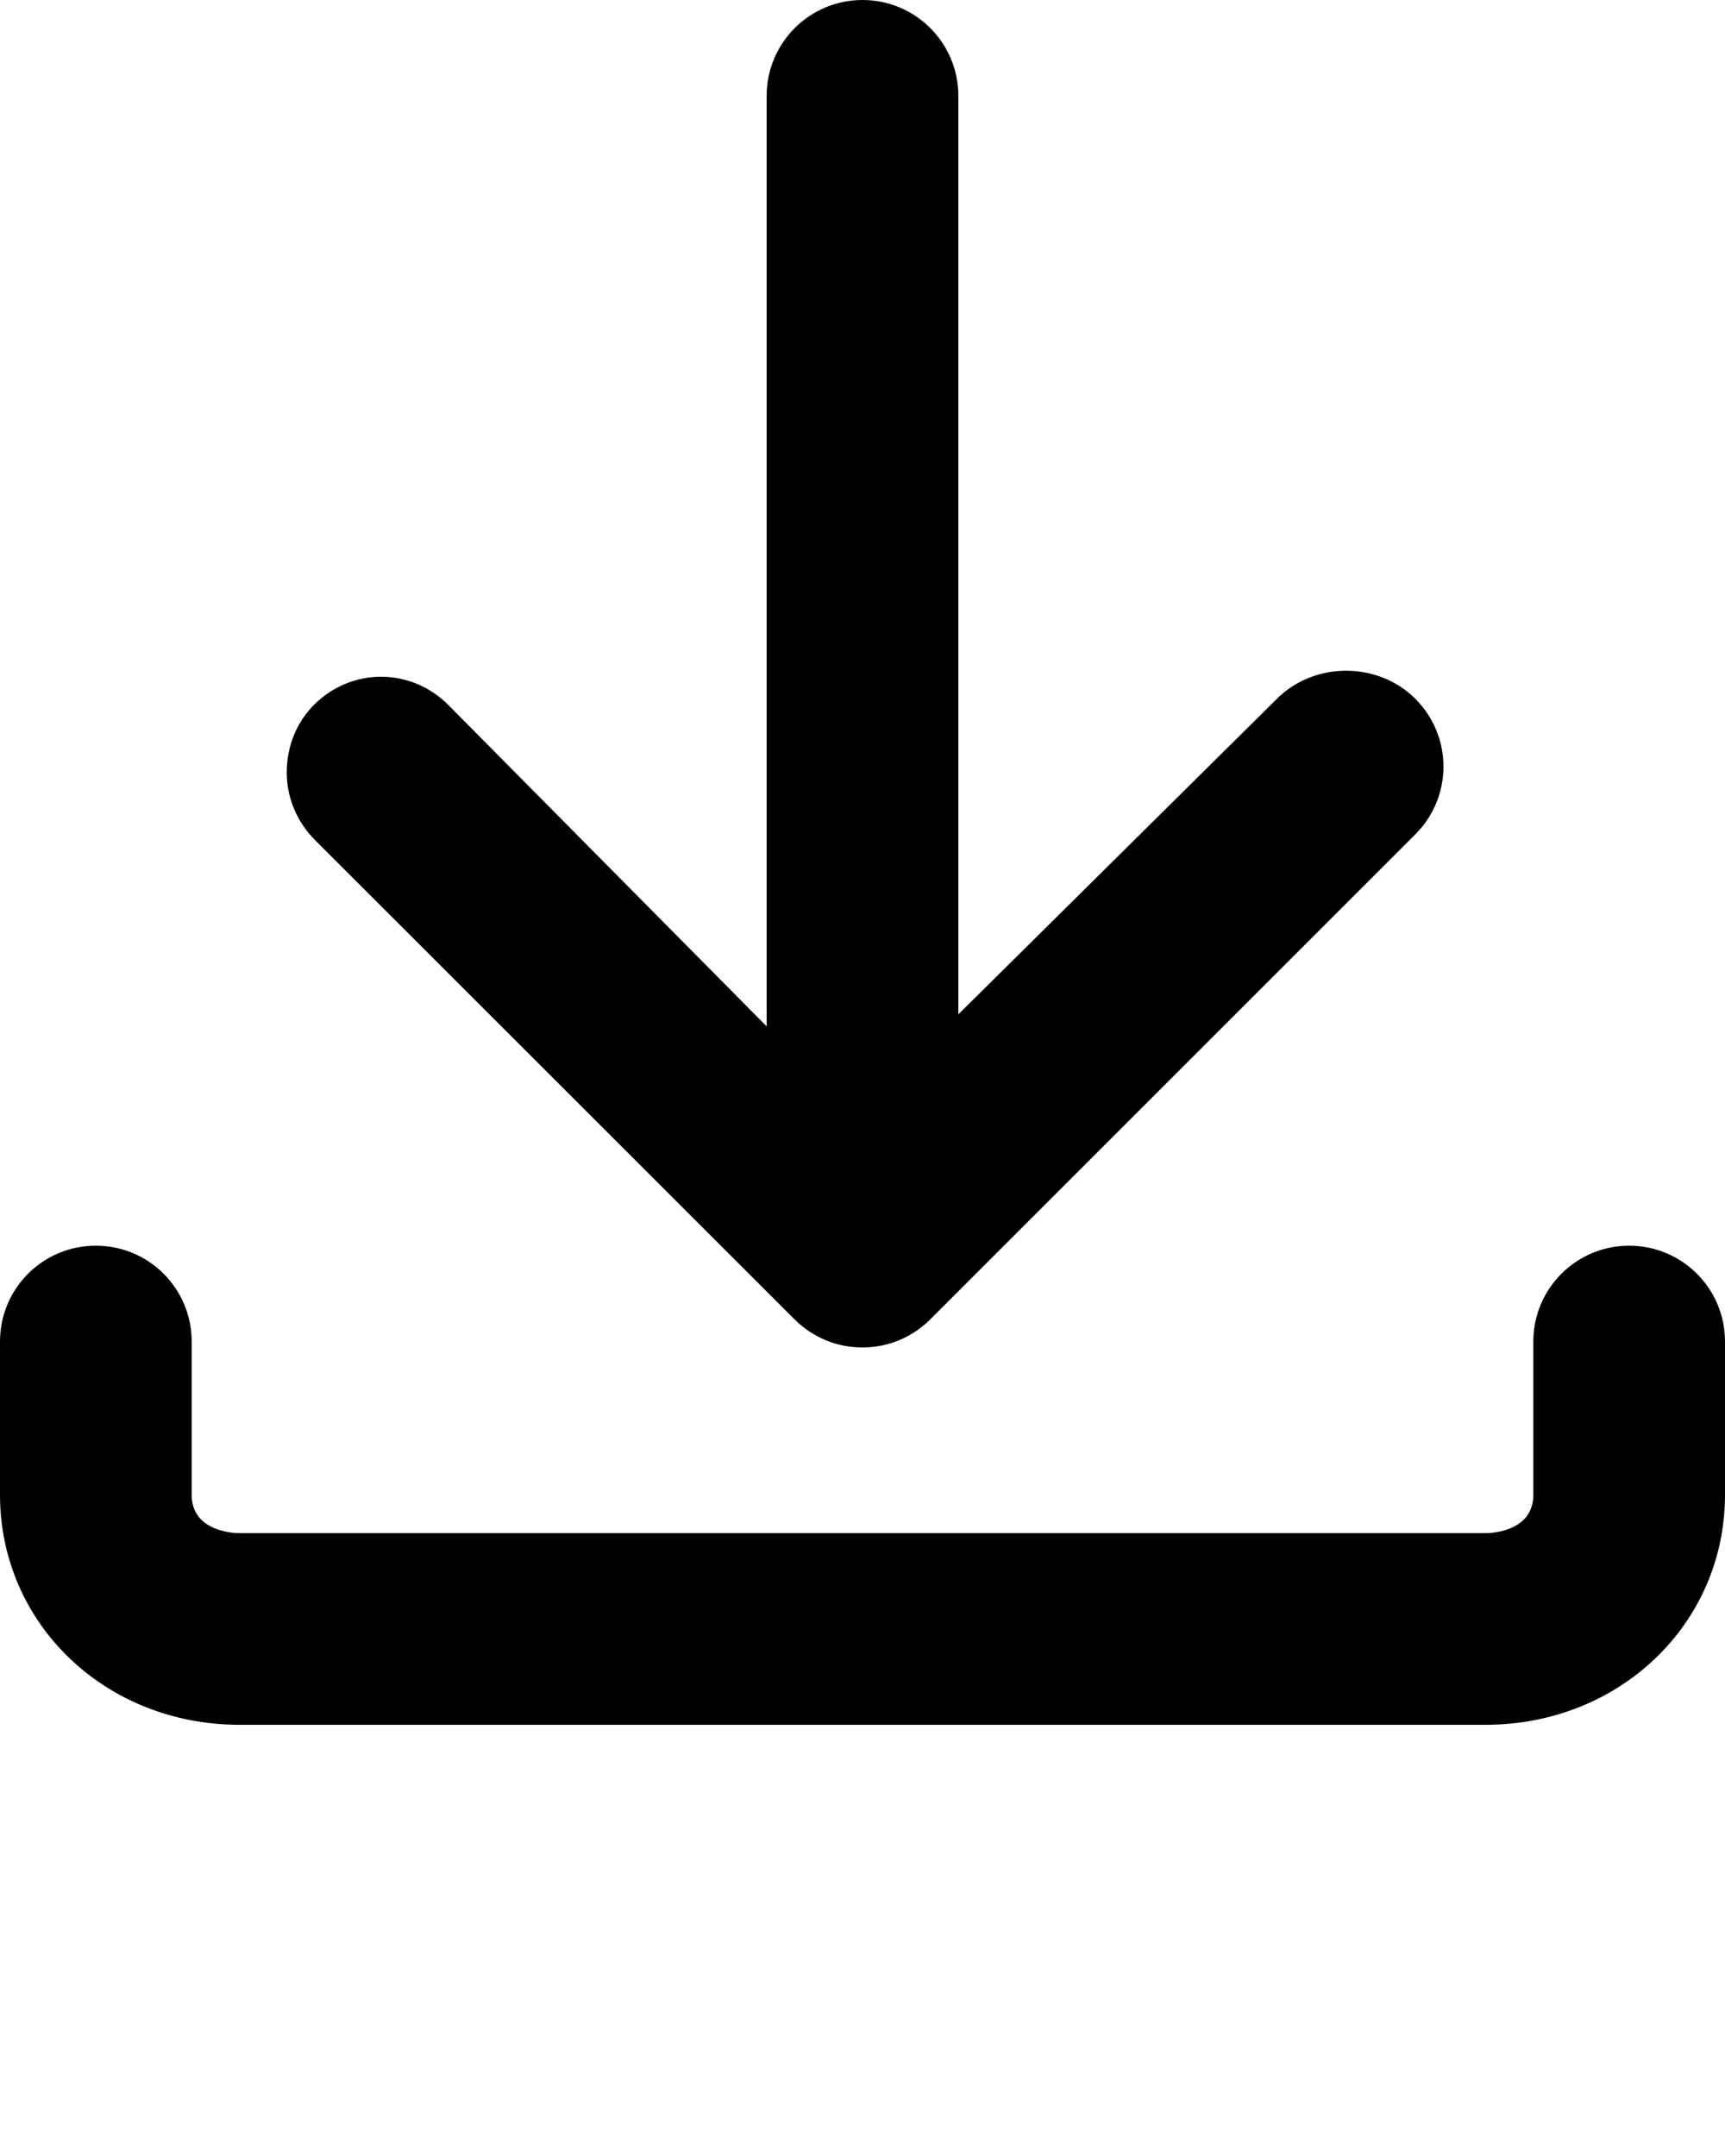 <svg xmlns="http://www.w3.org/2000/svg" xmlns:xlink="http://www.w3.org/1999/xlink" viewBox="0 0 18 22.5" version="1.1" x="0px" y="0px">

	<g stroke="none" stroke-width="1" fill-rule="evenodd">
		<path d="M1,13 C0.447,13 0,13.447 0,14 L0,15.599 C0,16.945 1.098,18 2.5,18 L15.5,18 C16.902,18 18,16.945 18,15.599 L18,14 C18,13.447 17.552,13 17,13 C16.448,13 16,13.447 16,14 L16,15.599 C16,15.988 15.552,16 15.5,16 L2.5,16 C2.448,16 2,15.988 2,15.599 L2,14 C2,13.447 1.553,13 1,13 M9.707,13.769 L14.769,8.707 C15.16,8.316 15.16,7.684 14.769,7.293 C14.379,6.902 13.715,6.902 13.324,7.293 L10,10.586 L10,1 C10,0.447 9.552,0 9,0 C8.448,0 8,0.447 8,1 L8,10.711 L4.676,7.355 C4.285,6.965 3.668,6.965 3.277,7.355 C3.082,7.551 2.992,7.807 2.992,8.062 C2.992,8.318 3.094,8.574 3.289,8.769 L8.291,13.769 C8.682,14.16 9.316,14.16 9.707,13.769" />
	</g>
	</svg>
